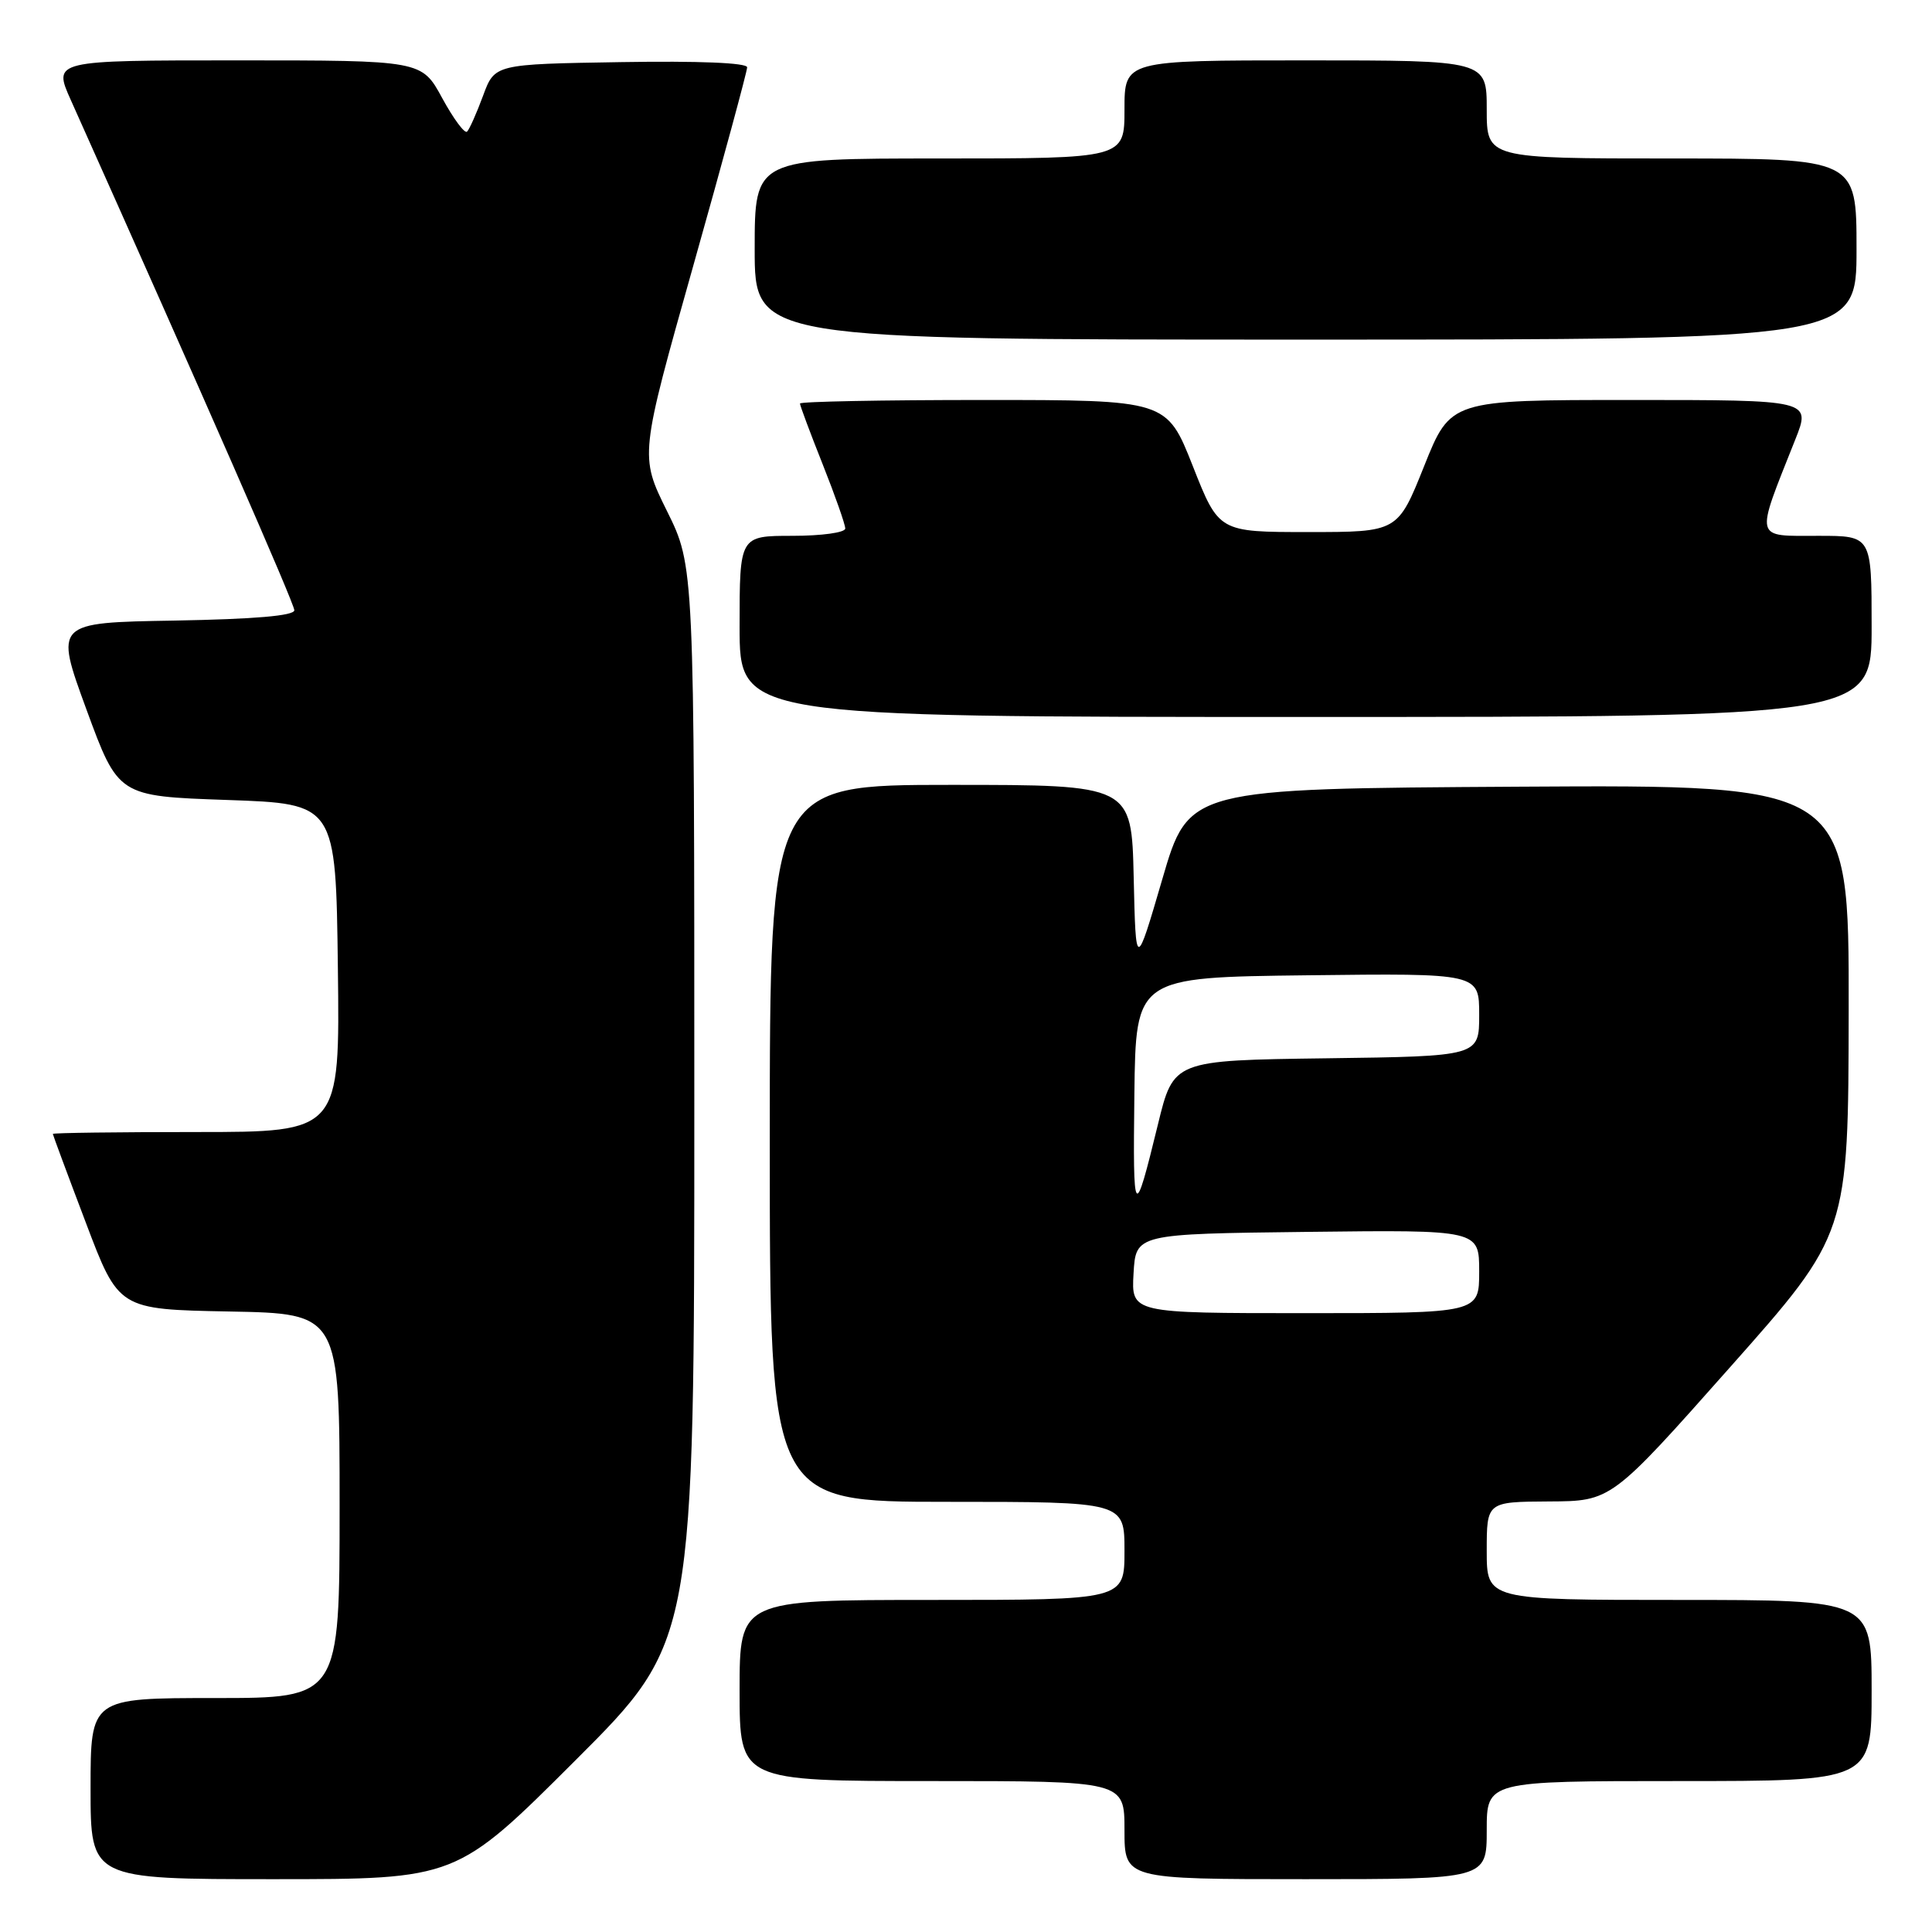 <?xml version="1.0" encoding="UTF-8" standalone="no"?>
<!DOCTYPE svg PUBLIC "-//W3C//DTD SVG 1.1//EN" "http://www.w3.org/Graphics/SVG/1.1/DTD/svg11.dtd" >
<svg xmlns="http://www.w3.org/2000/svg" xmlns:xlink="http://www.w3.org/1999/xlink" version="1.1" viewBox="0 0 256 256">
 <g >
 <path fill="currentColor"
d=" M 76.24 233.26 C 92.00 217.52 92.00 217.52 92.00 146.28 C 92.00 75.03 92.00 75.03 88.38 67.72 C 84.76 60.40 84.76 60.40 91.88 35.15 C 95.80 21.25 99.00 9.45 99.00 8.92 C 99.00 8.32 92.58 8.06 82.28 8.23 C 65.55 8.50 65.55 8.50 64.01 12.68 C 63.16 14.98 62.21 17.12 61.89 17.44 C 61.58 17.75 60.10 15.76 58.60 13.01 C 55.88 8.00 55.88 8.00 31.45 8.00 C 7.03 8.00 7.03 8.00 9.38 13.25 C 27.00 52.60 39.00 79.98 39.00 80.86 C 39.00 81.59 33.76 82.04 23.12 82.23 C 7.24 82.50 7.24 82.50 11.45 94.00 C 15.67 105.50 15.67 105.50 30.08 106.00 C 44.50 106.50 44.50 106.50 44.77 128.25 C 45.04 150.00 45.04 150.00 26.02 150.00 C 15.56 150.00 7.00 150.11 7.00 150.25 C 7.01 150.39 8.97 155.68 11.37 162.00 C 15.72 173.50 15.72 173.50 30.36 173.78 C 45.00 174.05 45.00 174.05 45.00 199.53 C 45.00 225.00 45.00 225.00 28.50 225.00 C 12.00 225.00 12.00 225.00 12.00 237.00 C 12.00 249.00 12.00 249.00 36.24 249.00 C 60.48 249.00 60.48 249.00 76.24 233.26 Z  M 197.00 242.50 C 197.00 236.00 197.00 236.00 222.50 236.00 C 248.00 236.00 248.00 236.00 248.00 224.00 C 248.00 212.00 248.00 212.00 222.50 212.00 C 197.00 212.00 197.00 212.00 197.00 205.50 C 197.00 199.00 197.00 199.00 205.25 198.95 C 213.50 198.91 213.50 198.91 229.21 181.20 C 244.92 163.50 244.92 163.50 244.96 133.74 C 245.00 103.98 245.00 103.98 201.26 104.24 C 157.51 104.50 157.51 104.50 154.01 116.50 C 150.50 128.50 150.50 128.50 150.22 116.25 C 149.94 104.00 149.94 104.00 125.97 104.00 C 102.00 104.00 102.00 104.00 102.00 151.50 C 102.00 199.00 102.00 199.00 125.50 199.00 C 149.00 199.00 149.00 199.00 149.00 205.50 C 149.00 212.00 149.00 212.00 123.50 212.00 C 98.00 212.00 98.00 212.00 98.00 224.00 C 98.00 236.00 98.00 236.00 123.50 236.00 C 149.00 236.00 149.00 236.00 149.00 242.50 C 149.00 249.00 149.00 249.00 173.00 249.00 C 197.00 249.00 197.00 249.00 197.00 242.50 Z  M 248.00 83.00 C 248.00 71.00 248.00 71.00 241.00 71.00 C 232.33 71.00 232.52 71.75 237.88 58.25 C 239.97 53.00 239.97 53.00 216.09 53.00 C 192.21 53.00 192.21 53.00 188.71 61.75 C 185.21 70.50 185.21 70.50 173.35 70.50 C 161.50 70.50 161.50 70.50 158.05 61.75 C 154.59 53.00 154.59 53.00 130.30 53.00 C 116.93 53.00 106.00 53.21 106.00 53.47 C 106.00 53.73 107.35 57.35 109.00 61.50 C 110.65 65.65 112.00 69.49 112.00 70.03 C 112.00 70.57 108.88 71.00 105.00 71.00 C 98.00 71.00 98.00 71.00 98.00 83.00 C 98.00 95.00 98.00 95.00 173.00 95.00 C 248.00 95.00 248.00 95.00 248.00 83.00 Z  M 246.00 33.00 C 246.00 21.00 246.00 21.00 221.50 21.00 C 197.00 21.00 197.00 21.00 197.00 14.50 C 197.00 8.00 197.00 8.00 173.00 8.00 C 149.00 8.00 149.00 8.00 149.00 14.50 C 149.00 21.00 149.00 21.00 124.50 21.00 C 100.00 21.00 100.00 21.00 100.00 33.00 C 100.00 45.00 100.00 45.00 173.00 45.00 C 246.00 45.00 246.00 45.00 246.00 33.00 Z  M 150.20 168.75 C 150.50 163.50 150.50 163.50 173.25 163.23 C 196.00 162.96 196.00 162.96 196.00 168.48 C 196.00 174.00 196.00 174.00 172.95 174.00 C 149.90 174.00 149.90 174.00 150.20 168.75 Z  M 150.31 145.00 C 150.50 129.50 150.50 129.50 173.25 129.23 C 196.00 128.96 196.00 128.96 196.00 134.46 C 196.00 139.96 196.00 139.96 175.75 140.23 C 155.50 140.50 155.50 140.50 153.43 149.00 C 150.28 161.90 150.11 161.69 150.31 145.00 Z "/>
</g>
</svg>